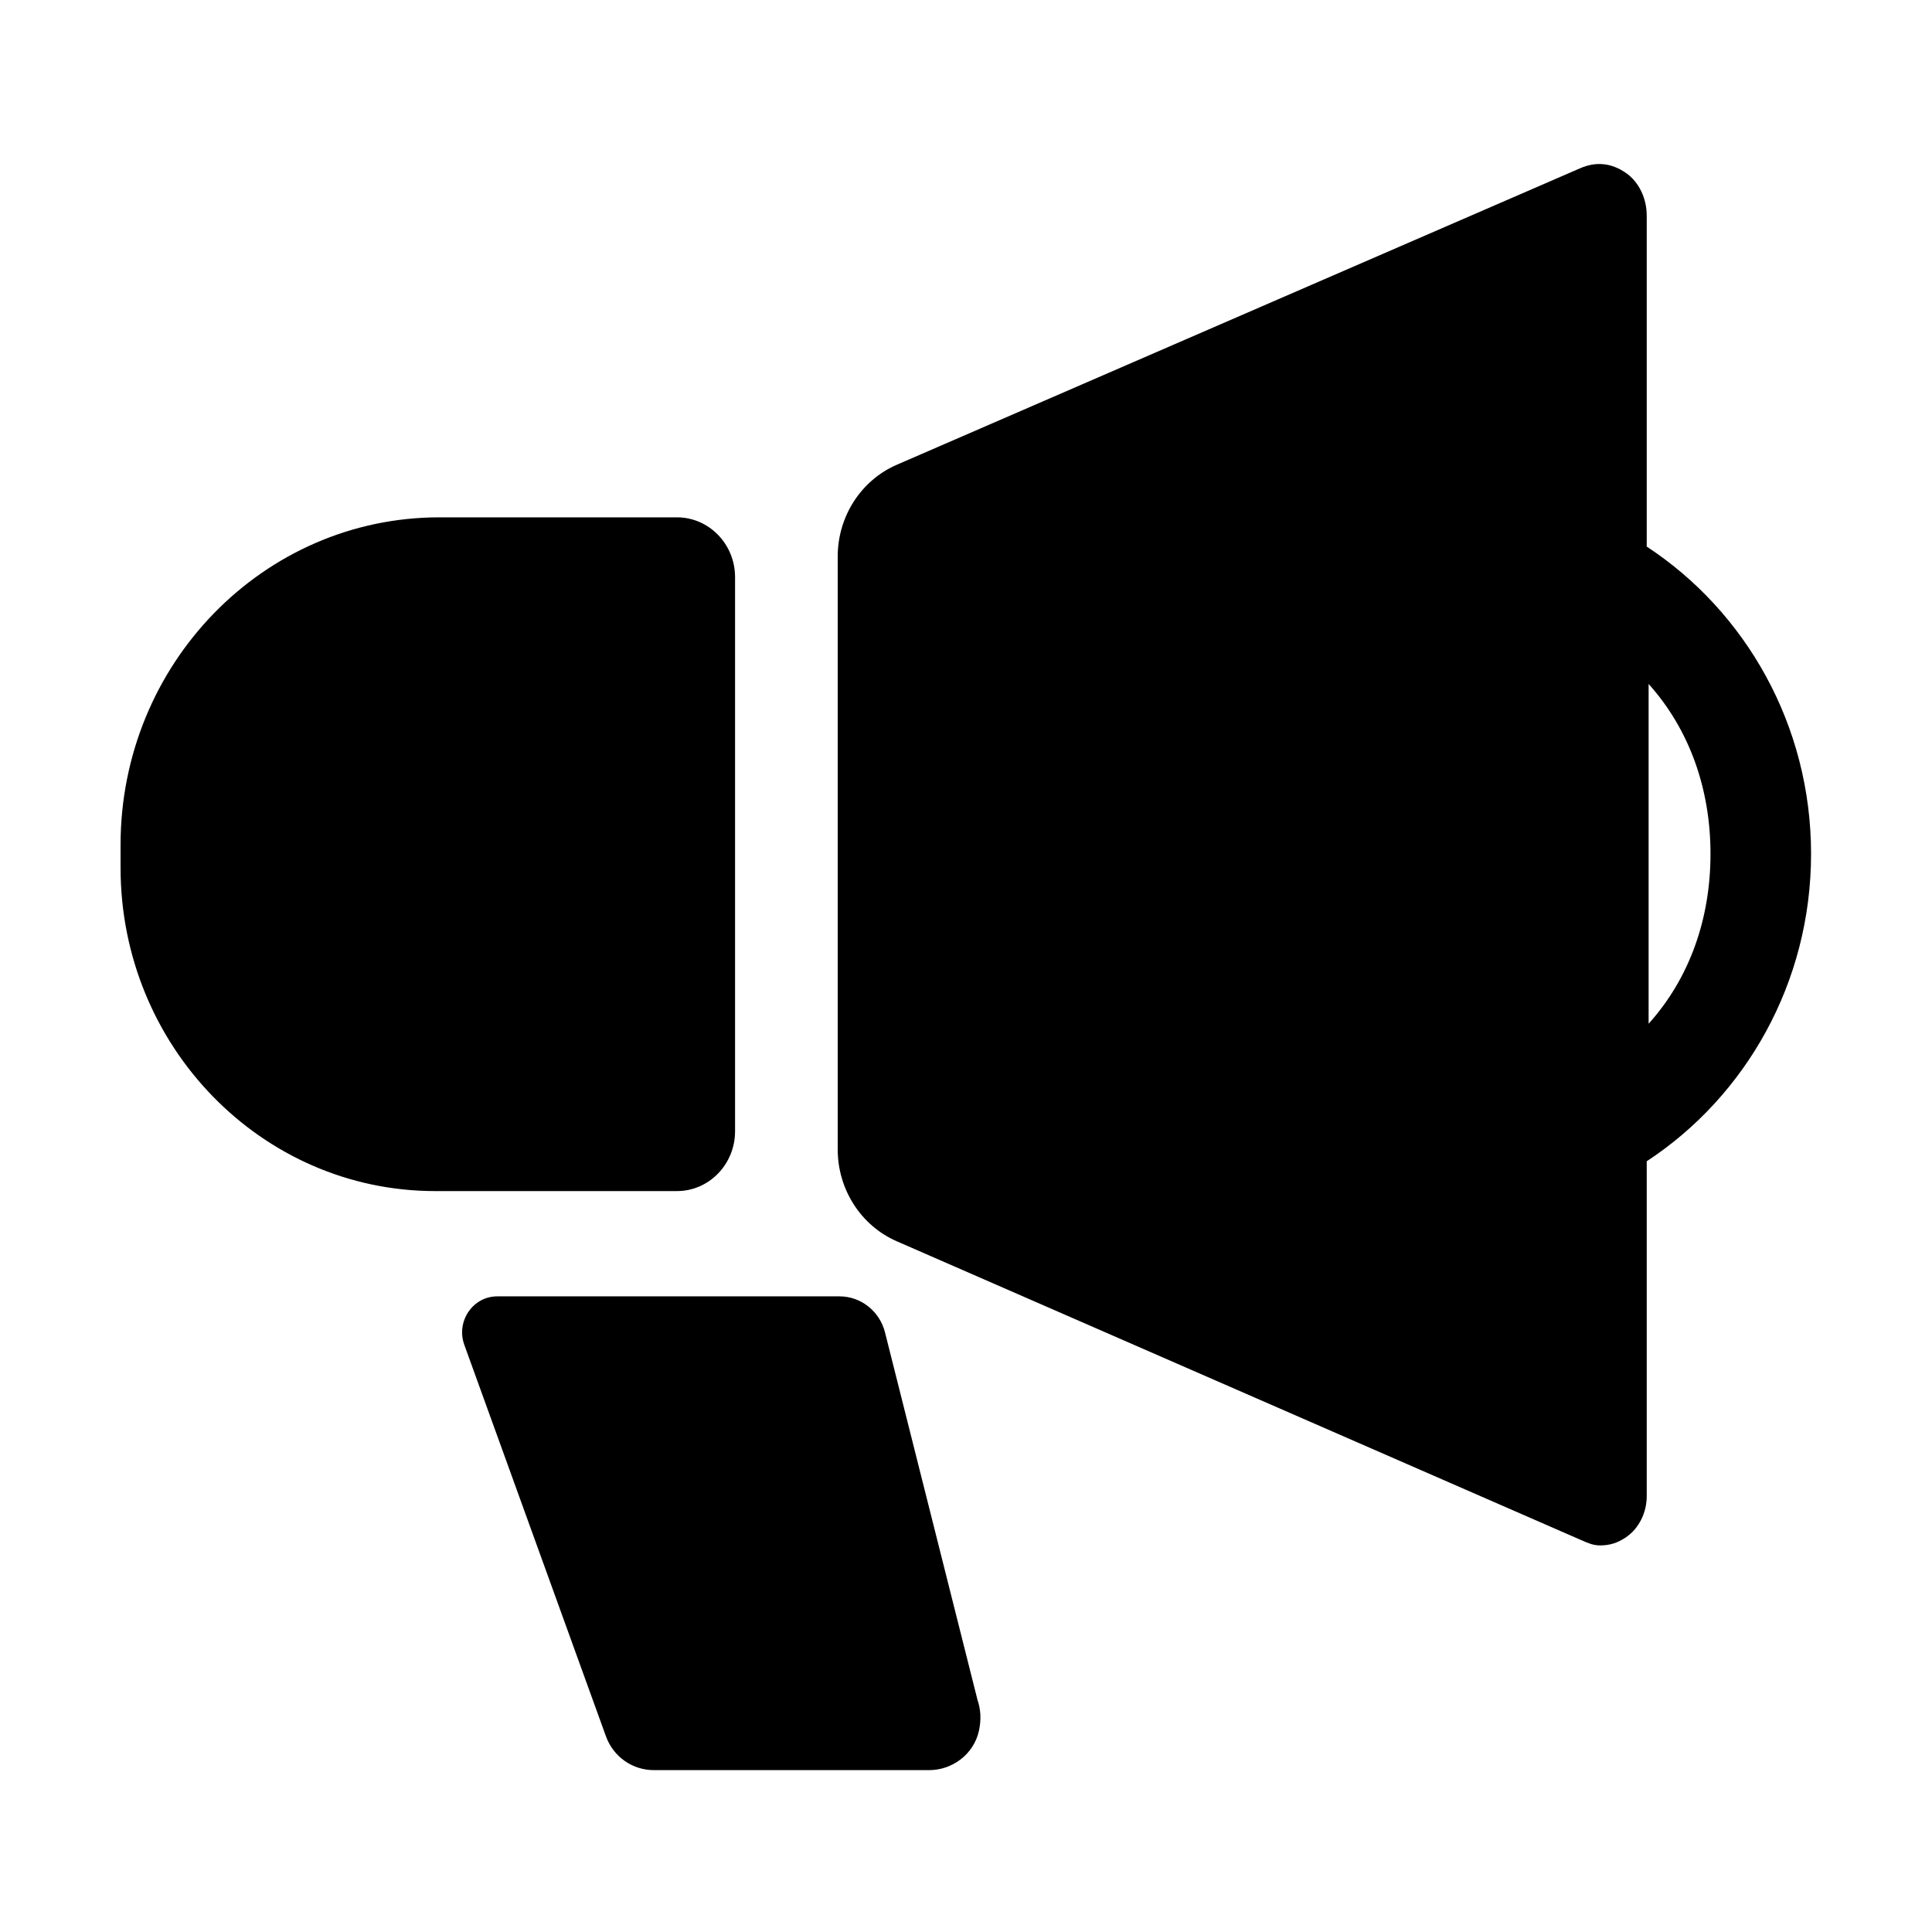 <?xml version="1.0" standalone="no"?><!DOCTYPE svg PUBLIC "-//W3C//DTD SVG 1.1//EN" "http://www.w3.org/Graphics/SVG/1.1/DTD/svg11.dtd"><svg class="icon" width="200px" height="200.00px" viewBox="0 0 1024 1024" version="1.1" xmlns="http://www.w3.org/2000/svg"><path d="M518.1 901c1.7 5 2.1 10.4 0.7 16.6-2.8 12.2-14 20.6-26.3 20.6h-146c-11.3 0-21.5-7.1-25.4-18.1l-75-207.3c-4.5-12.4 4.5-25.7 17.4-25.7H445c11.3 0 21.3 7.9 24.1 19.2l49 194.7z m355.7-538.5v180.1c21.7-24.1 32.8-55.6 32.8-90s-11.1-65.9-32.8-90.1z m86.1 90.1c0 68.4-34.8 128.6-87.1 162.9V793c0 8.6-4 17-11 21.8-4.5 3-8.5 4.3-13.8 4.3-3.6 0-6.5-1.3-9.9-2.8L475.3 657.9c-19-8.3-31.3-27.5-31.3-48.7V295c0-21.3 12.4-40.5 31.4-48.7L837.7 89.1c8.4-3.6 16.4-2.7 24 2.5 7.2 5 11.1 13.8 11.1 22.7v175.4c52.3 34.3 87.1 94.5 87.1 162.9z m-896-4.7c0-96 75.7-173.7 169-173.7h125.9c17 0 30.8 14.2 30.8 31.7v293.7c0 17.5-13.8 31.7-30.8 31.7H230.7c-92.1 0-166.8-76.8-166.8-171.4v-12z" /></svg>